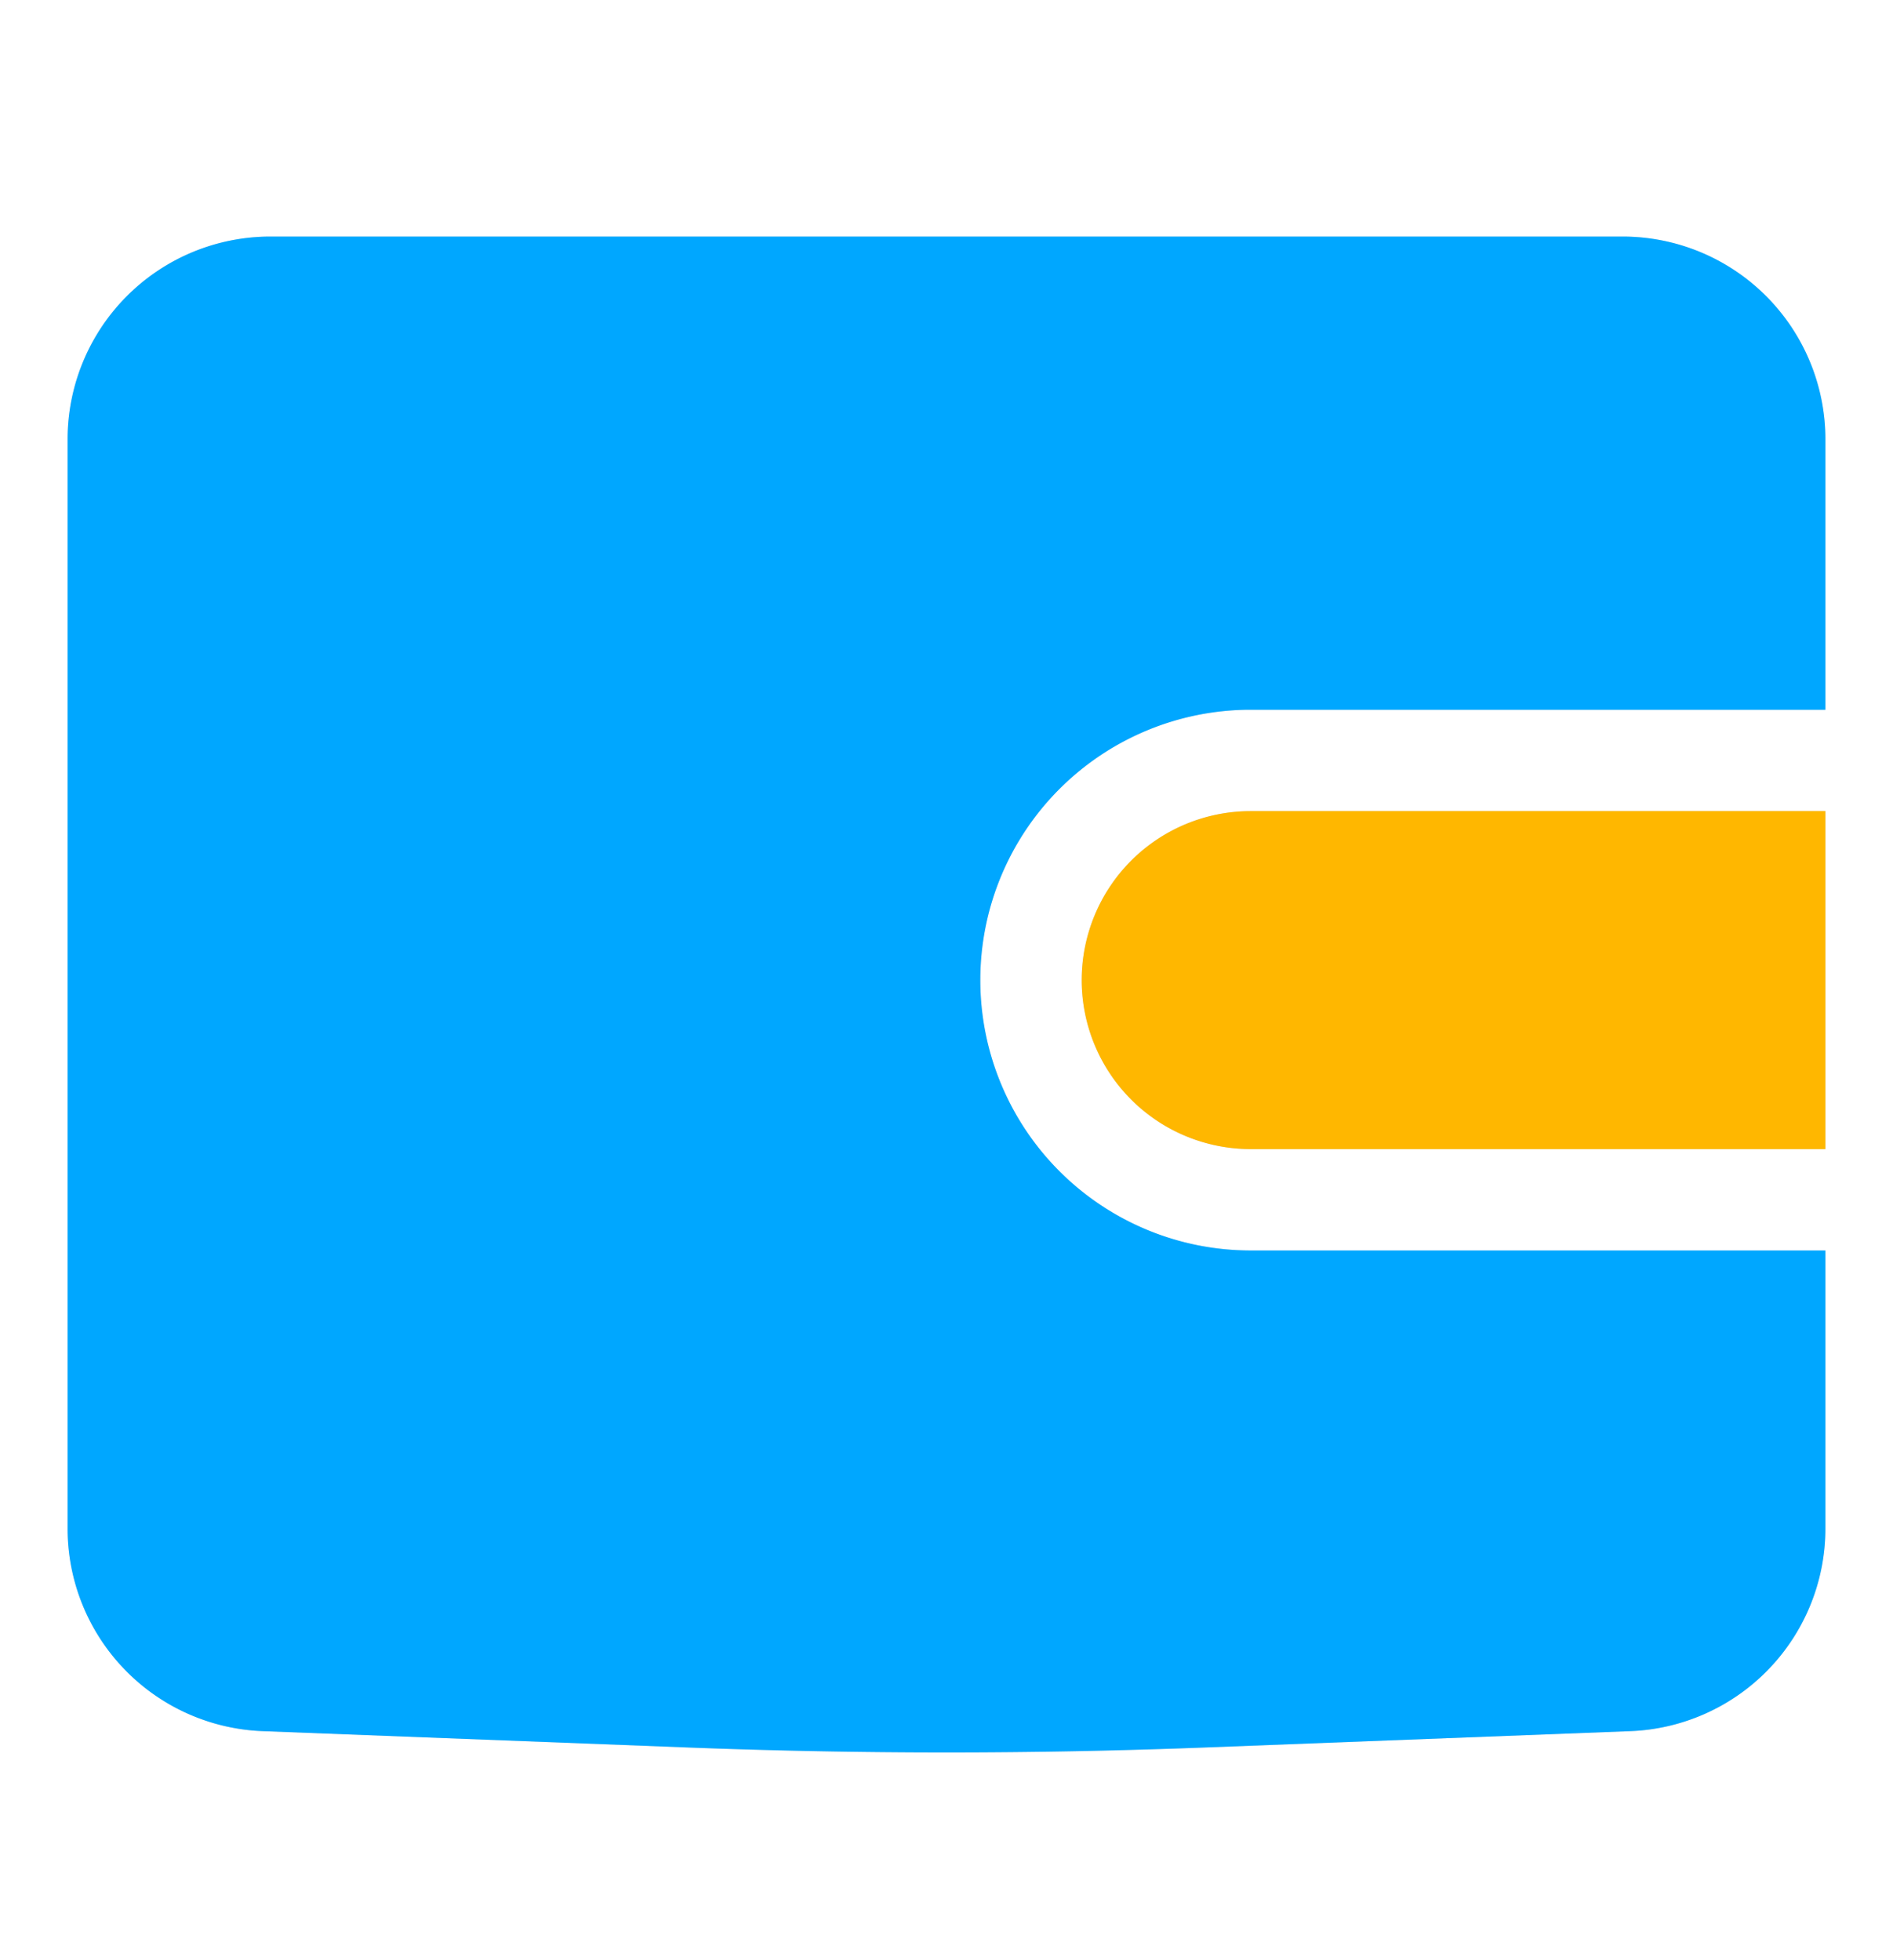 <svg width="28" height="29" viewBox="0 0 28 29" xmlns="http://www.w3.org/2000/svg" xmlns:xlink="http://www.w3.org/1999/xlink">
    <defs>
        <path d="M23 0a3 3 0 0 1 3 3v4h-8.5a4 4 0 1 0 0 8H26v4.113a3 3 0 0 1-2.885 2.998l-6.272.241a100 100 0 0 1-7.686 0l-6.272-.241A3 3 0 0 1 0 19.113V3a3 3 0 0 1 3-3h20z" id="a"/>
        <path d="M26 8.5v5h-8.5a2.5 2.5 0 1 1 0-5H26z" id="b"/>
    </defs>
    <g fill="none" fill-rule="evenodd">
        <g transform="translate(1 3.5)">
            <use fill="#D8D8D8" xlink:href="#a"/>
            <use fill="#00A7FF" xlink:href="#a"/>
        </g>
        <g transform="translate(1 3.5)">
            <use fill="#D8D8D8" xlink:href="#b"/>
            <use fill="#FFB700" xlink:href="#b"/>
        </g>
    </g>
</svg>
